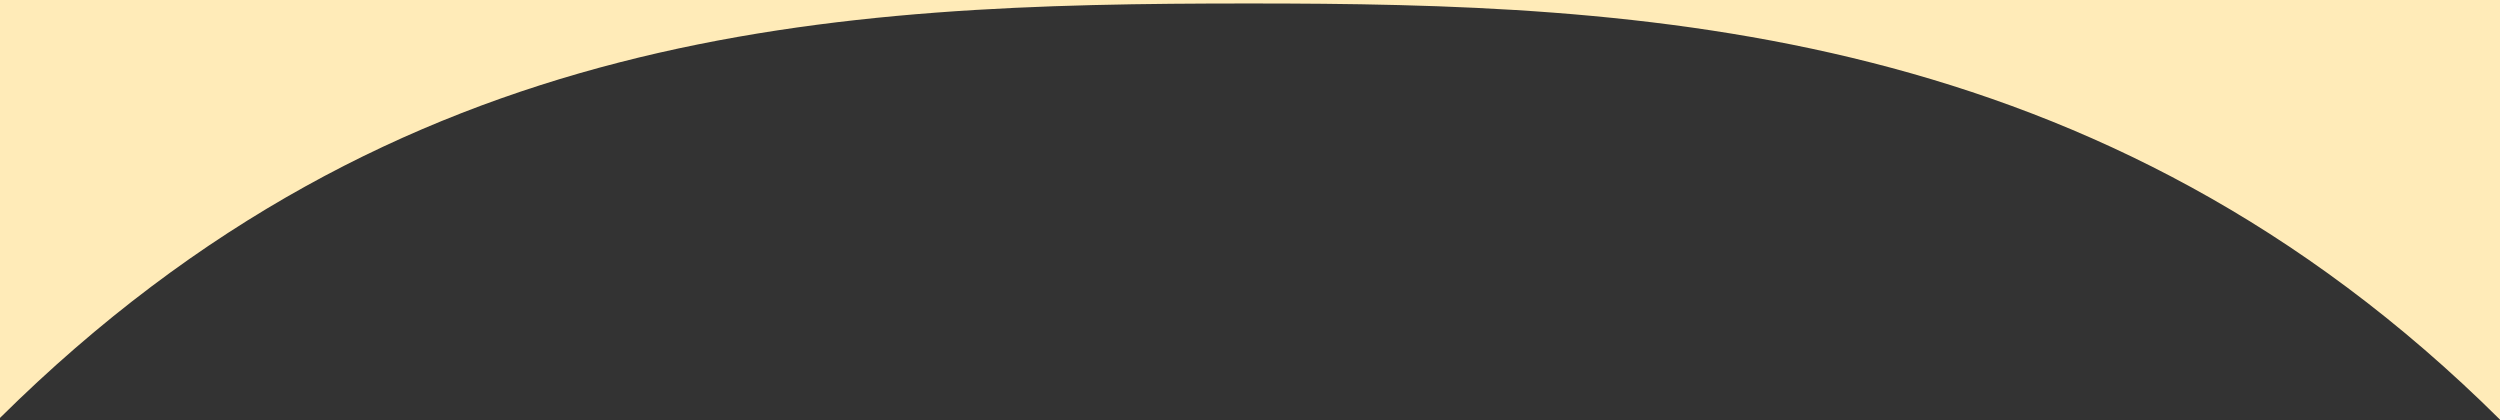<?xml version="1.0" encoding="UTF-8"?>
<svg width="1439px" height="242px" viewBox="0 0 1439 242" version="1.1" xmlns="http://www.w3.org/2000/svg" xmlns:xlink="http://www.w3.org/1999/xlink">
    <rect x="0" y="0" width="1439" height="242" fill="#333333" stroke="none"/>
    <!-- Generator: Sketch 50.2 (55047) - http://www.bohemiancoding.com/sketch -->
    <title>hero_bottom</title>
    <desc>Created with Sketch.</desc>
    <defs></defs>
    <g id="TOP" stroke="none" stroke-width="1" fill="none" fill-rule="evenodd">
        <g id="top" transform="translate(-1, -956)" fill="#FFEBB8">
            <g id="sec_hero">
                <g id="background" transform="translate(0, 956)">
                    <g id="Group-4">
                        <path d="M1440,339 C1440,310.615 1440,278.127 1440,241.538 C1210,13.094 945.687,2 720,2 C481.78,2 230.729,13.062 1,240.546 L1,0 L1441,0 L1441,339 L1440,339 Z" id="hero_bottom"></path>
                    </g>
                </g>
            </g>
        </g>
    </g>
</svg>